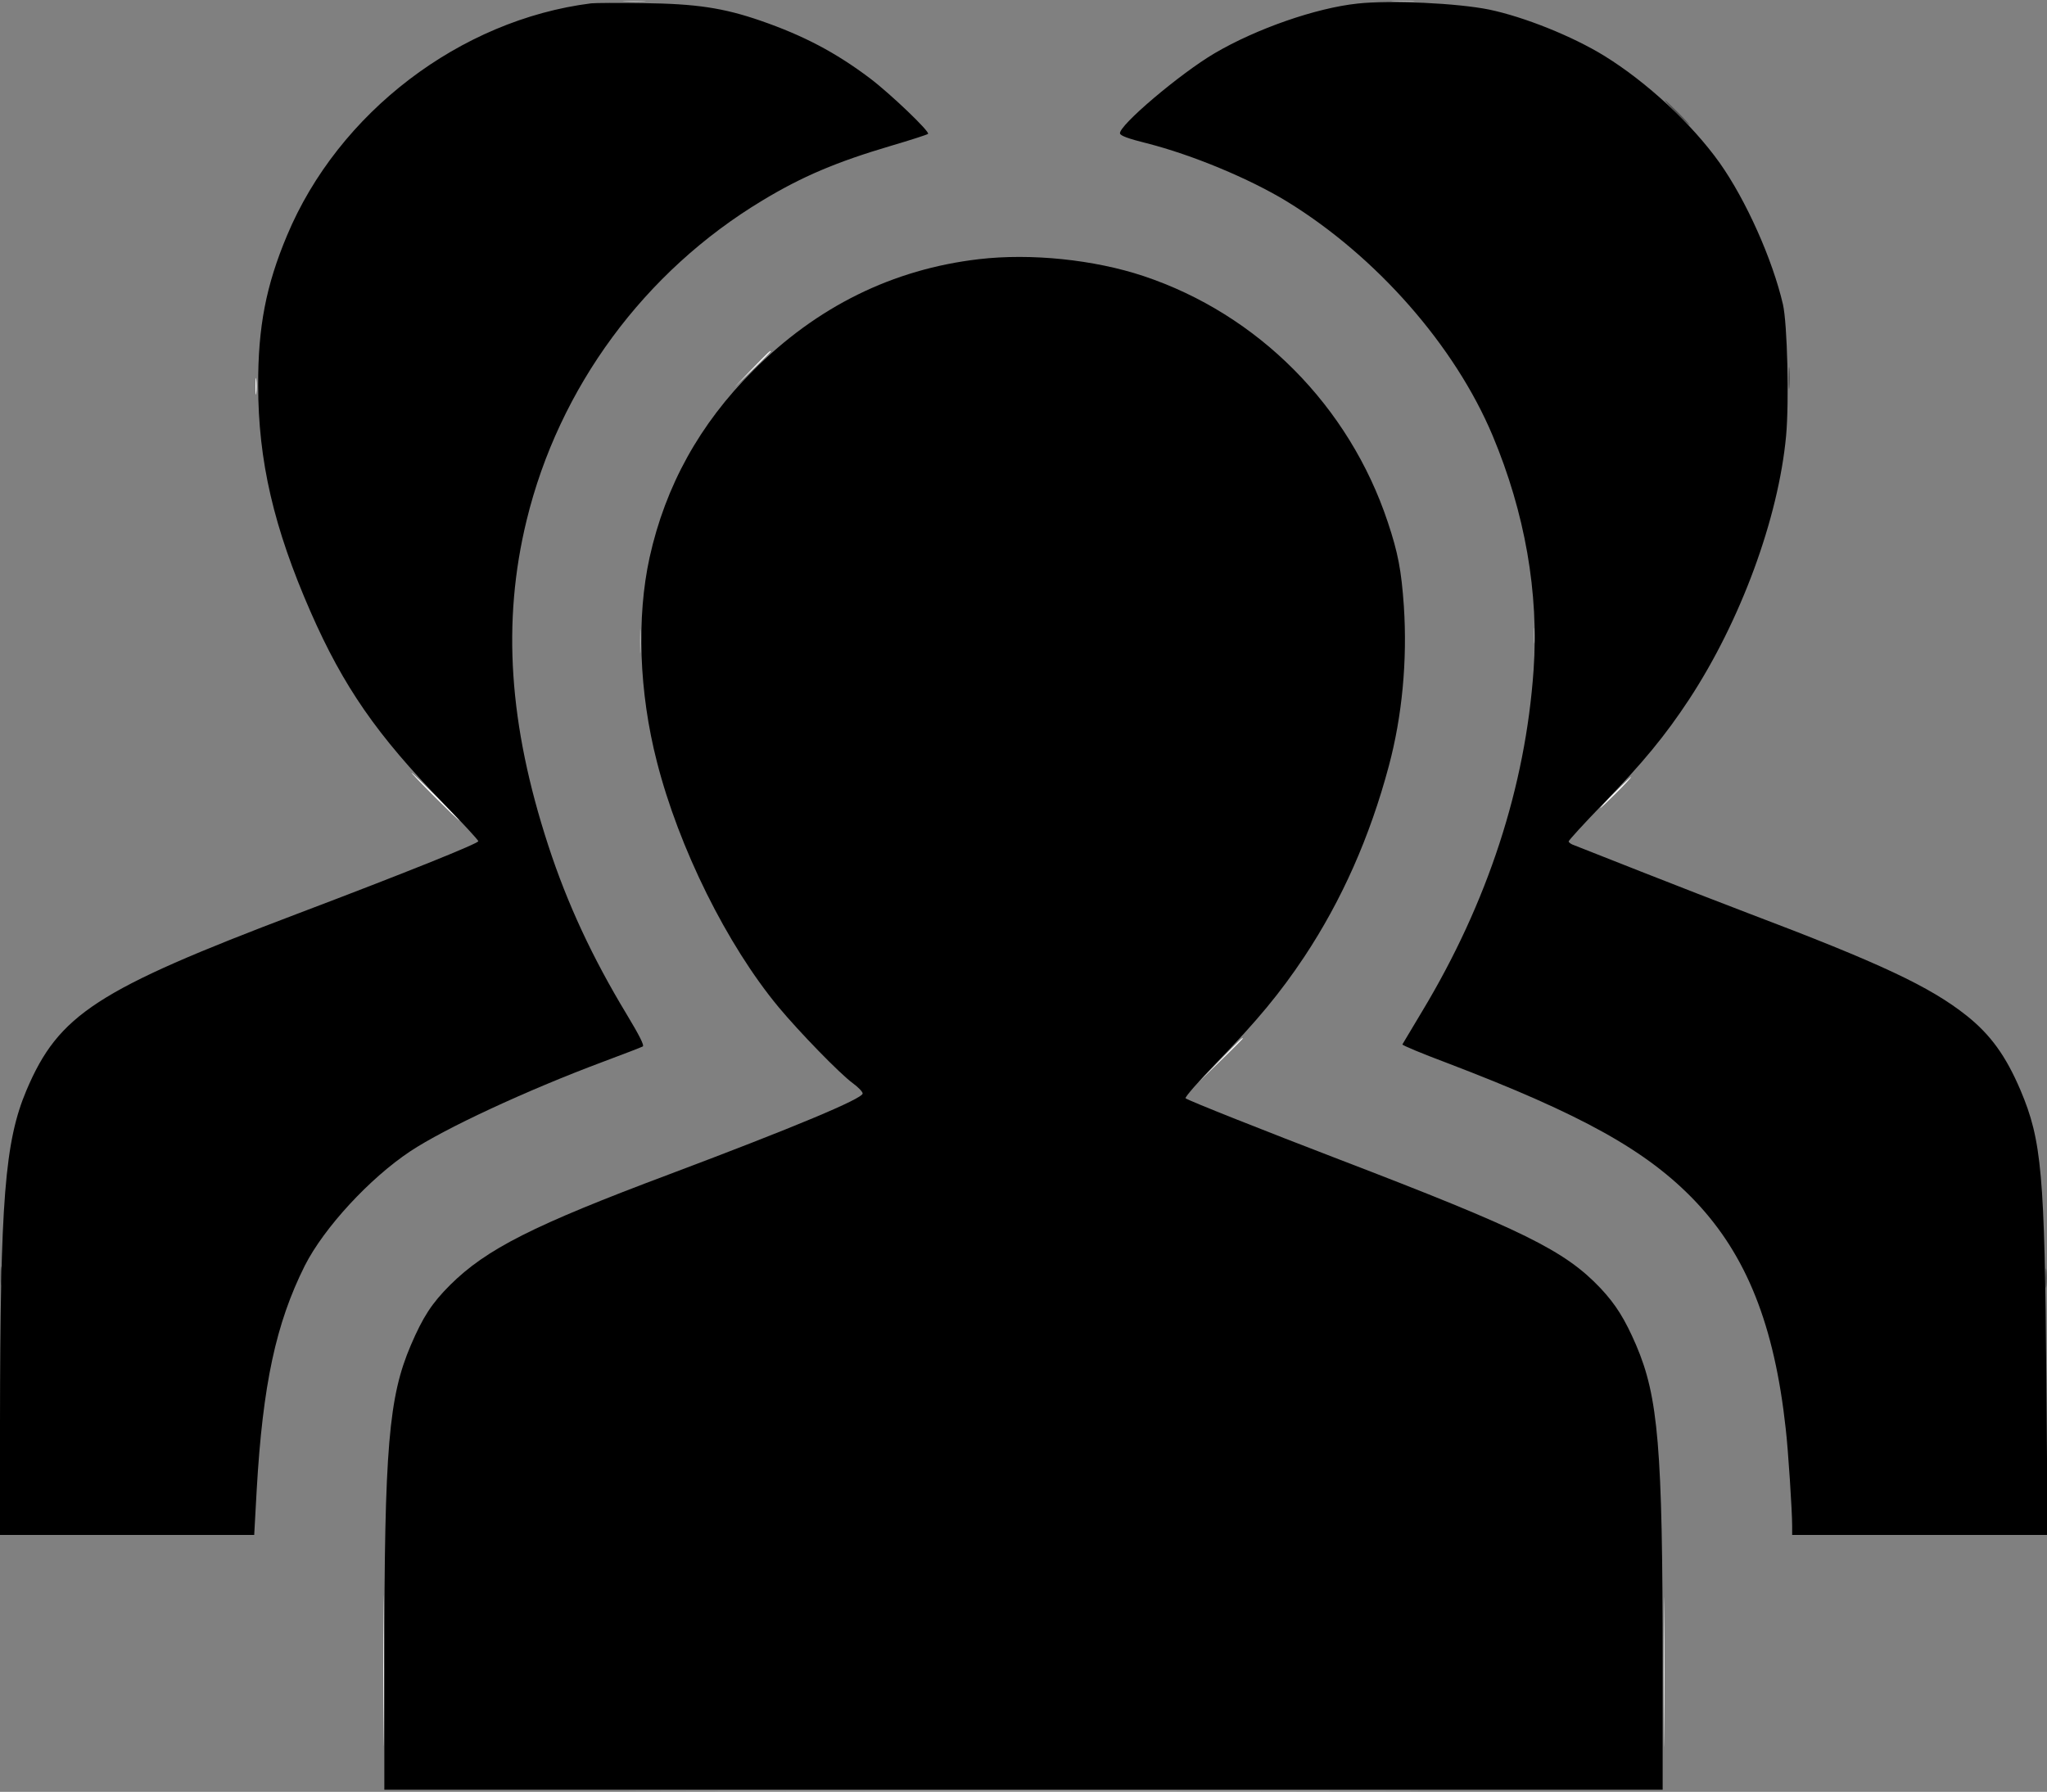 <svg xmlns="http://www.w3.org/2000/svg" version="1.0" viewBox="0 0 980 858"><rect x="0" y="0" width="980" height="858" fill="#808080" stroke="none"/><path fill="#FFF" d="m360 176.7-8.5 8.8 8.8-8.5c4.8-4.6 8.7-8.6 8.7-8.7 0-.8-1.1.3-9 8.4zM122.3 185c0 3.6.2 5 .4 3.2.2-1.7.2-4.7 0-6.5-.2-1.7-.4-.3-.4 3.3zM208 381.5c6.3 6.3 11.7 11.5 12 11.5.2 0-4.7-5.2-11-11.5S197.3 370 197 370c-.2 0 4.7 5.2 11 11.5zm565-2c-4.1 4.1-7.2 7.5-6.9 7.5.2 0 3.8-3.4 7.9-7.5 4.1-4.1 7.2-7.5 6.9-7.5-.2 0-3.8 3.4-7.9 7.5zM584 507.7l-10.5 10.8 10.8-10.5c5.9-5.7 10.7-10.6 10.7-10.7 0-.8-1.3.5-11 10.4zM183.5 800c0 32.2.1 45.3.2 29.2.2-16 .2-42.4 0-58.5-.1-16-.2-2.9-.2 29.3zm613 .5c0 31.9.1 45.1.2 29.3.2-15.8.2-41.9 0-58-.1-16.1-.2-3.2-.2 28.7z"/><path fill="#B2B2B2" d="M299.3.7c2.6.2 6.7.2 9 0s.2-.3-4.8-.3c-4.9 0-6.8.1-4.2.3zm368 0c2.6.2 6.7.2 9 0s.2-.3-4.8-.3c-4.9 0-6.8.1-4.2.3zM306.4 307c0 5.2.1 7.4.3 4.7.2-2.6.2-6.8 0-9.5-.2-2.6-.3-.4-.3 4.8zm427.9-2.5c0 3.3.2 4.5.4 2.7.2-1.8.2-4.5 0-6s-.4 0-.4 3.3zM336.7 857.7c84.3.2 222.3.2 306.5 0 84.3-.1 15.4-.2-153.2-.2s-237.5.1-153.3.2z"/><path fill="#4C4C4C" d="M802.5 54c3.3 3.3 6.2 6 6.4 6 .3 0-2.1-2.7-5.4-6-3.3-3.3-6.2-6-6.4-6-.3 0 2.1 2.7 5.4 6zm53.8 127c0 4.7.2 6.6.4 4.2.2-2.3.2-6.1 0-8.5-.2-2.3-.4-.4-.4 4.3zM.3 611c0 4.1.2 5.8.4 3.7.2-2 .2-5.4 0-7.5-.2-2-.4-.3-.4 3.8zm979 1c0 4.1.2 5.8.4 3.7.2-2 .2-5.4 0-7.5-.2-2-.4-.3-.4 3.8z"/><g stroke-width="0"><path d="M283 1.6c-62.7 7.9-121 52.3-145.6 111.2-10 23.8-13.9 43.7-13.8 71.7 0 36.2 7.5 68.3 25.1 108.5 15.7 35.8 31.8 59 63.2 91.3 9.4 9.6 17.1 18 17.1 18.5 0 1.1-34.5 15-86.5 34.7C46.2 474 28.1 485.8 12.7 522 2.3 546.6.1 574.5 0 681.7V735h121.7l1.2-21.7c2.9-50.3 9.2-79.6 23-107.2 9.2-18.2 31.1-41.9 50.5-54.8 16.6-11 55.5-29.1 92.1-42.8 9.9-3.7 18.5-7 19.2-7.4.9-.4-1.6-5.3-7.8-15.6-16.3-27-28.3-52.7-37.4-80.6-18.9-57.9-22.2-107.2-10.4-155.7C267.6 185.5 308.5 130 365 96c19-11.5 35.6-18.5 61.3-26.1 9.5-2.8 17.6-5.4 18-5.8 1-1-17.9-19.1-27.8-26.6C399.9 25 384.6 17 364.1 9.9c-17.7-6.1-30.7-8.1-56.1-8.4-11.8-.2-23.1-.1-25 .1zm367 .1c-20 2.1-48.6 12.1-68.5 23.8-16.5 9.7-46 34.7-45.3 38.4.2 1.1 4 2.5 12.8 4.7 21.7 5.5 49.1 16.9 67 27.8 42.9 26.3 80.5 69.1 98.6 112.2 15.5 37 22.2 75.3 19.6 112.3-3.9 55.9-22 111.3-53.3 163.3-5 8.4-9.3 15.6-9.5 15.9-.2.4 9.4 4.4 21.4 8.9 64.7 24.7 95.8 42 118.9 66.3 24.5 25.9 37.8 59.3 43.2 108.7 1.2 10.2 3.1 39.7 3.1 46.7v4.3h122.3l-.6-73.8c-.8-99.3-2.2-115.1-12.4-139.2-7-16.4-14.3-26.5-25.7-35.6-17.6-14-41.5-25.2-104.6-49.1-12.4-4.7-35.5-13.7-51.5-20-15.9-6.3-30.2-11.9-31.7-12.5-1.6-.5-2.8-1.4-2.8-1.9s7.4-8.6 16.4-17.9c19.2-19.8 29.8-32.7 41.2-50 24.7-37.6 42.8-86.7 46.5-126.3 1.5-16.5.6-53.6-1.5-62.9-5-21.6-17.7-50-30.3-67.8-13.4-18.8-34.9-38.7-55.3-51.3-15.3-9.4-38.3-18.6-55-22.1-15.2-3.1-47.4-4.6-63-2.9z"/><path d="M468.7 124.1c-41.3 4.8-77.6 22.7-108.2 53.4-25.5 25.5-41.9 55.1-49.5 89.4-6.3 28.7-5.1 64.5 3.5 97.9C325 406 348 452.4 372.7 482.2c9.9 11.9 29.4 32 35.6 36.5 2.6 1.9 4.7 4.1 4.7 4.9 0 2.5-32.8 16.2-92.3 38.6-65.4 24.5-87.9 35.9-105.3 53.2-8.7 8.7-12.9 15.2-18.7 28.7-10.6 24.8-12.7 49-12.7 151.6V857h612v-60.8c0-102.9-2.1-127.3-12.7-152.1-5.4-12.5-9.7-19.4-17.1-27.3-17.1-18-36.9-27.8-125.3-61.7-34.4-13.2-72.3-28.2-73.3-29.2-.5-.4 6.1-8 14.9-17.1 19.6-20.3 30.3-33.2 41.9-50.6 17.9-27 31.4-57.3 40.5-91.4 6.4-23.9 8.9-50.6 7.2-76.5-1.2-17.3-2.8-25.6-7.7-40.3-18.5-55.6-62.1-99.5-116.9-117.8-23.7-7.9-54-11-78.8-8.1z"/></g></svg>